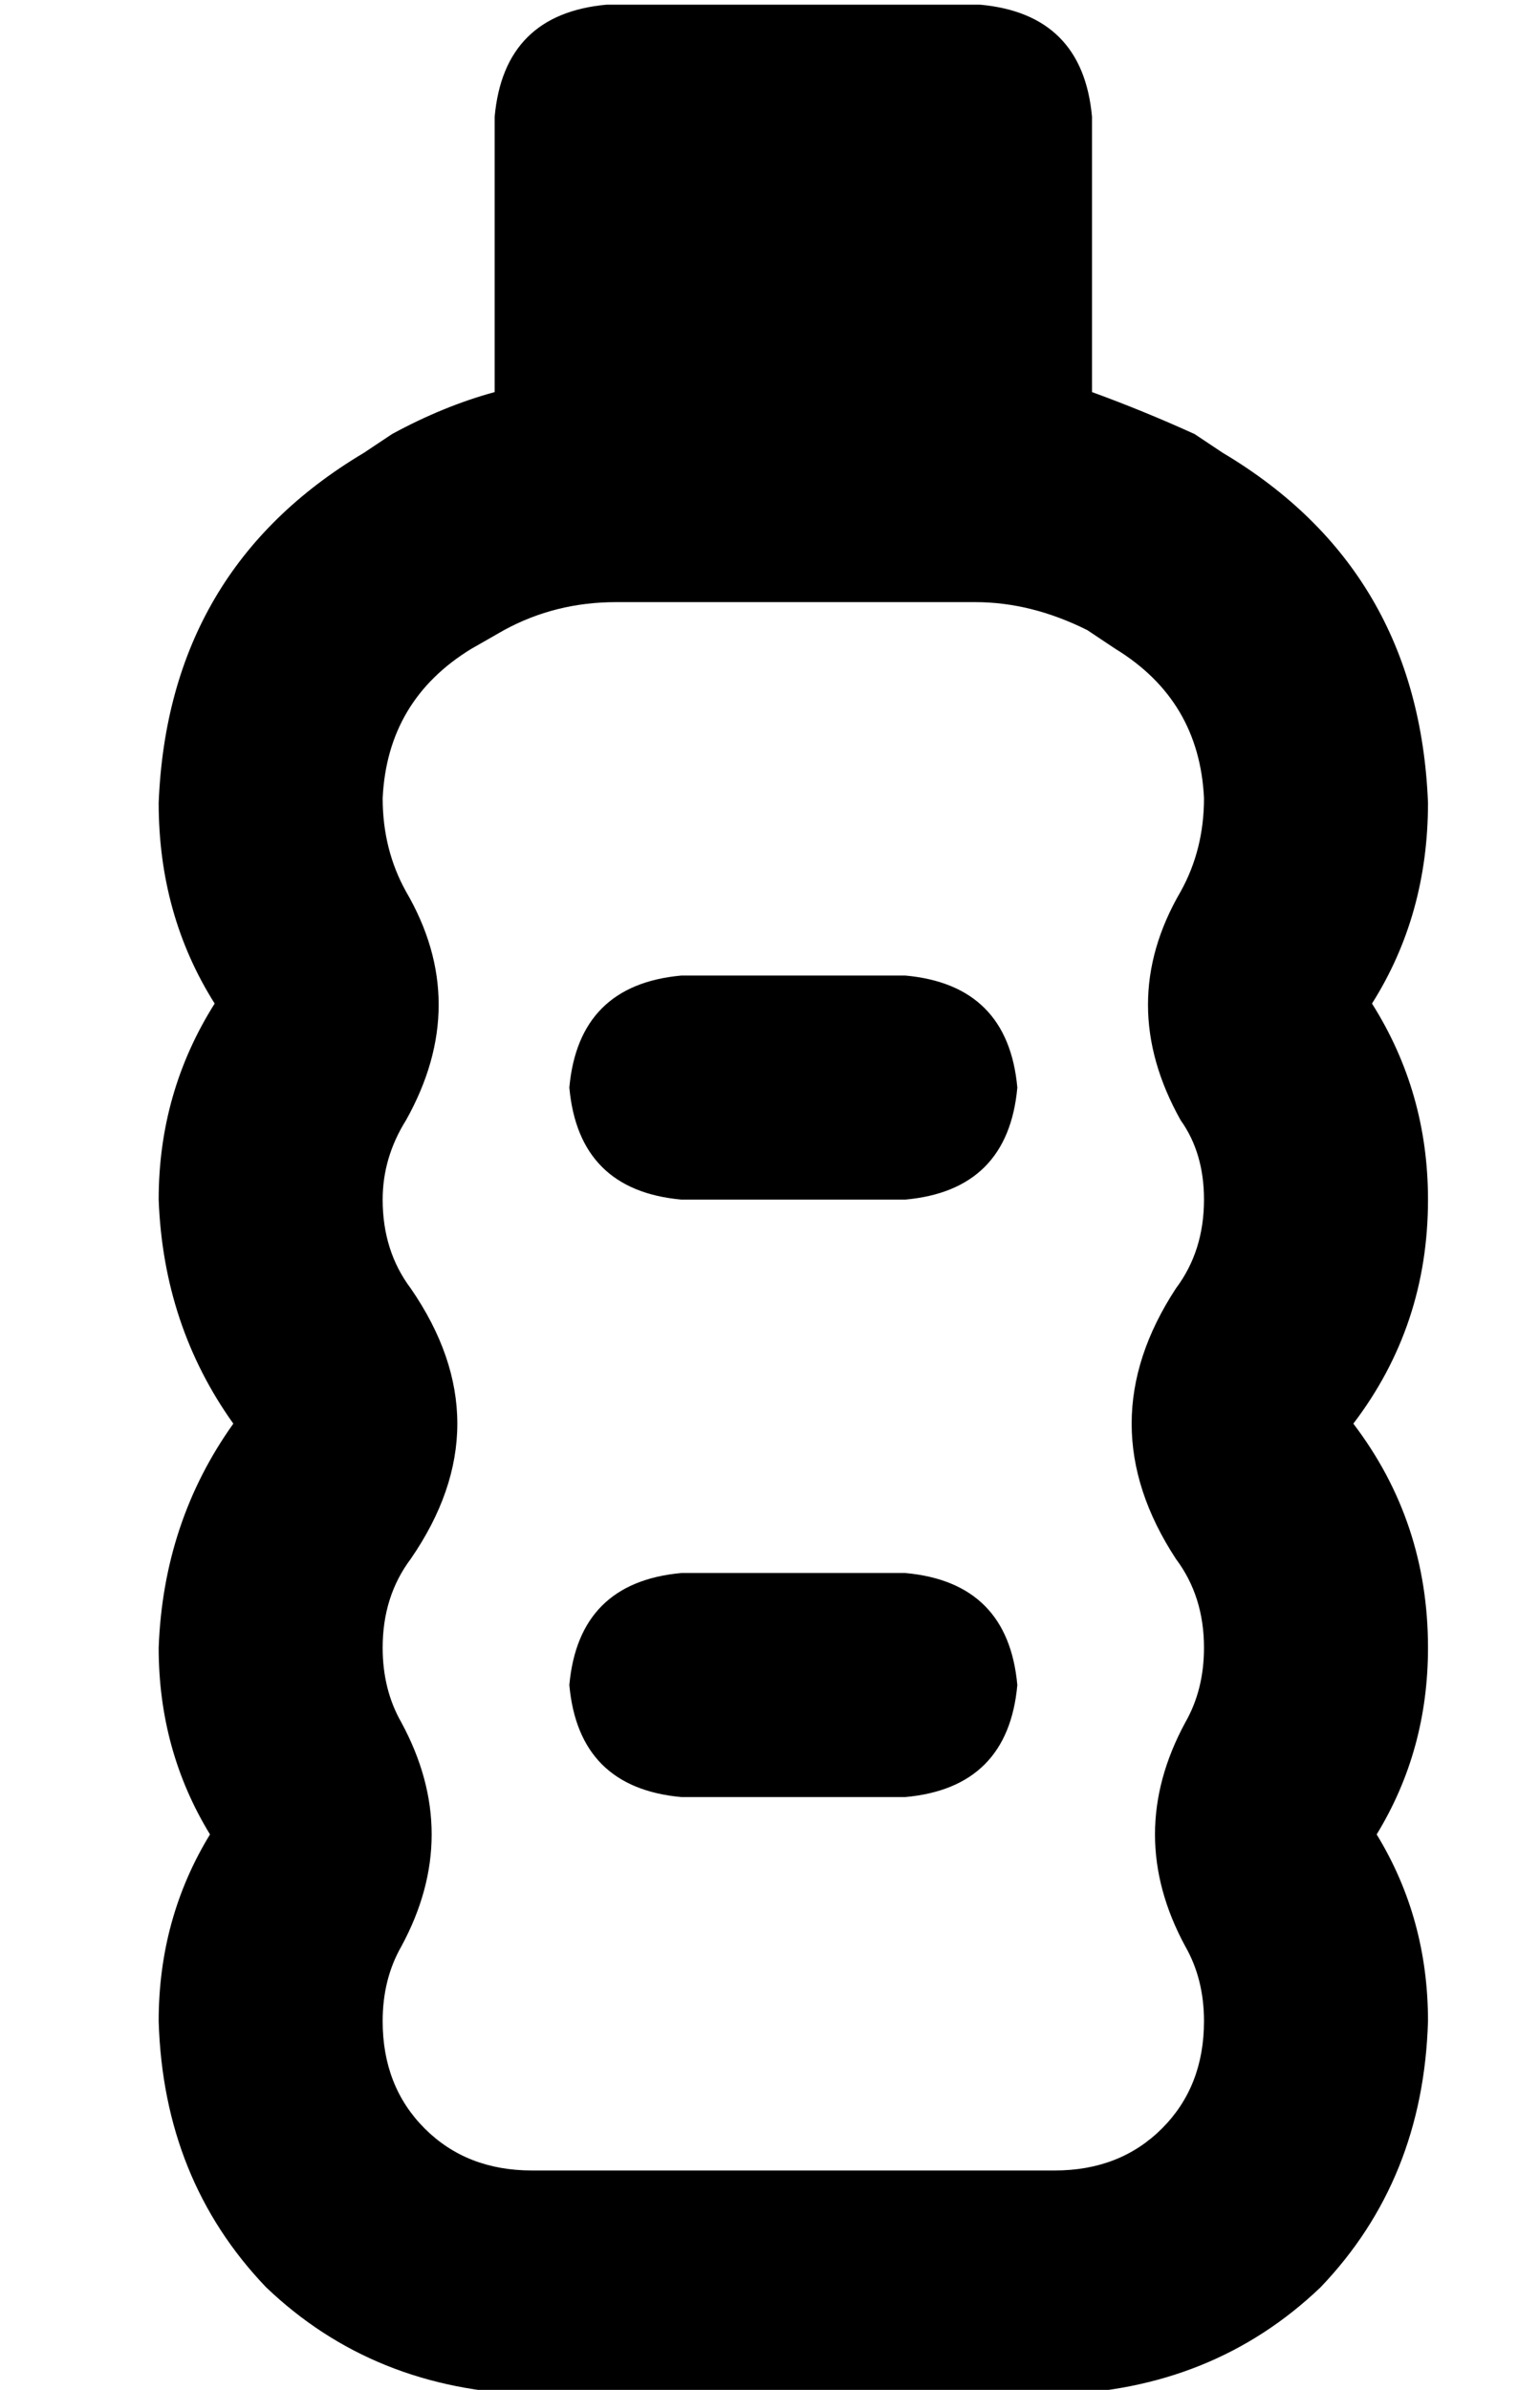<?xml version="1.0" standalone="no"?>
<!DOCTYPE svg PUBLIC "-//W3C//DTD SVG 1.1//EN" "http://www.w3.org/Graphics/SVG/1.1/DTD/svg11.dtd" >
<svg xmlns="http://www.w3.org/2000/svg" xmlns:xlink="http://www.w3.org/1999/xlink" version="1.1" viewBox="-10 -40 330 512">
   <path fill="currentColor"
d="M120 -39q-22 2 -24 24v59v0q-11 3 -22 9l-6 4v0q-42 25 -44 75q0 24 12 43q-12 19 -12 42q1 27 16 48q-15 21 -16 48q0 22 11 40q-11 18 -11 40q1 34 23 57q23 22 57 23h112v0q34 -1 57 -23q22 -23 23 -57q0 -22 -11 -40q11 -18 11 -40q0 -27 -16 -48q16 -21 16 -48
q0 -23 -12 -42q12 -19 12 -43q-2 -50 -44 -75l-6 -4v0q-11 -5 -22 -9v-59v0q-2 -22 -24 -24h-80v0zM77 200q14 -25 0 -49q-5 -9 -5 -20q1 -21 19 -32l7 -4v0q11 -6 24 -6h77v0q12 0 24 6l6 4v0q18 11 19 32q0 11 -5 20q-14 24 0 49q5 7 5 17q0 11 -6 19q-19 29 0 58
q6 8 6 19q0 9 -4 16q-13 24 0 48q4 7 4 16q0 14 -9 23t-23 9h-112v0q-14 0 -23 -9t-9 -23q0 -9 4 -16q13 -24 0 -48q-4 -7 -4 -16q0 -11 6 -19q20 -29 0 -58q-6 -8 -6 -19q0 -9 5 -17v0zM136 169q-22 2 -24 24q2 22 24 24h48v0q22 -2 24 -24q-2 -22 -24 -24h-48v0zM112 321
q2 22 24 24h48v0q22 -2 24 -24q-2 -22 -24 -24h-48v0q-22 2 -24 24v0z" />
</svg>
